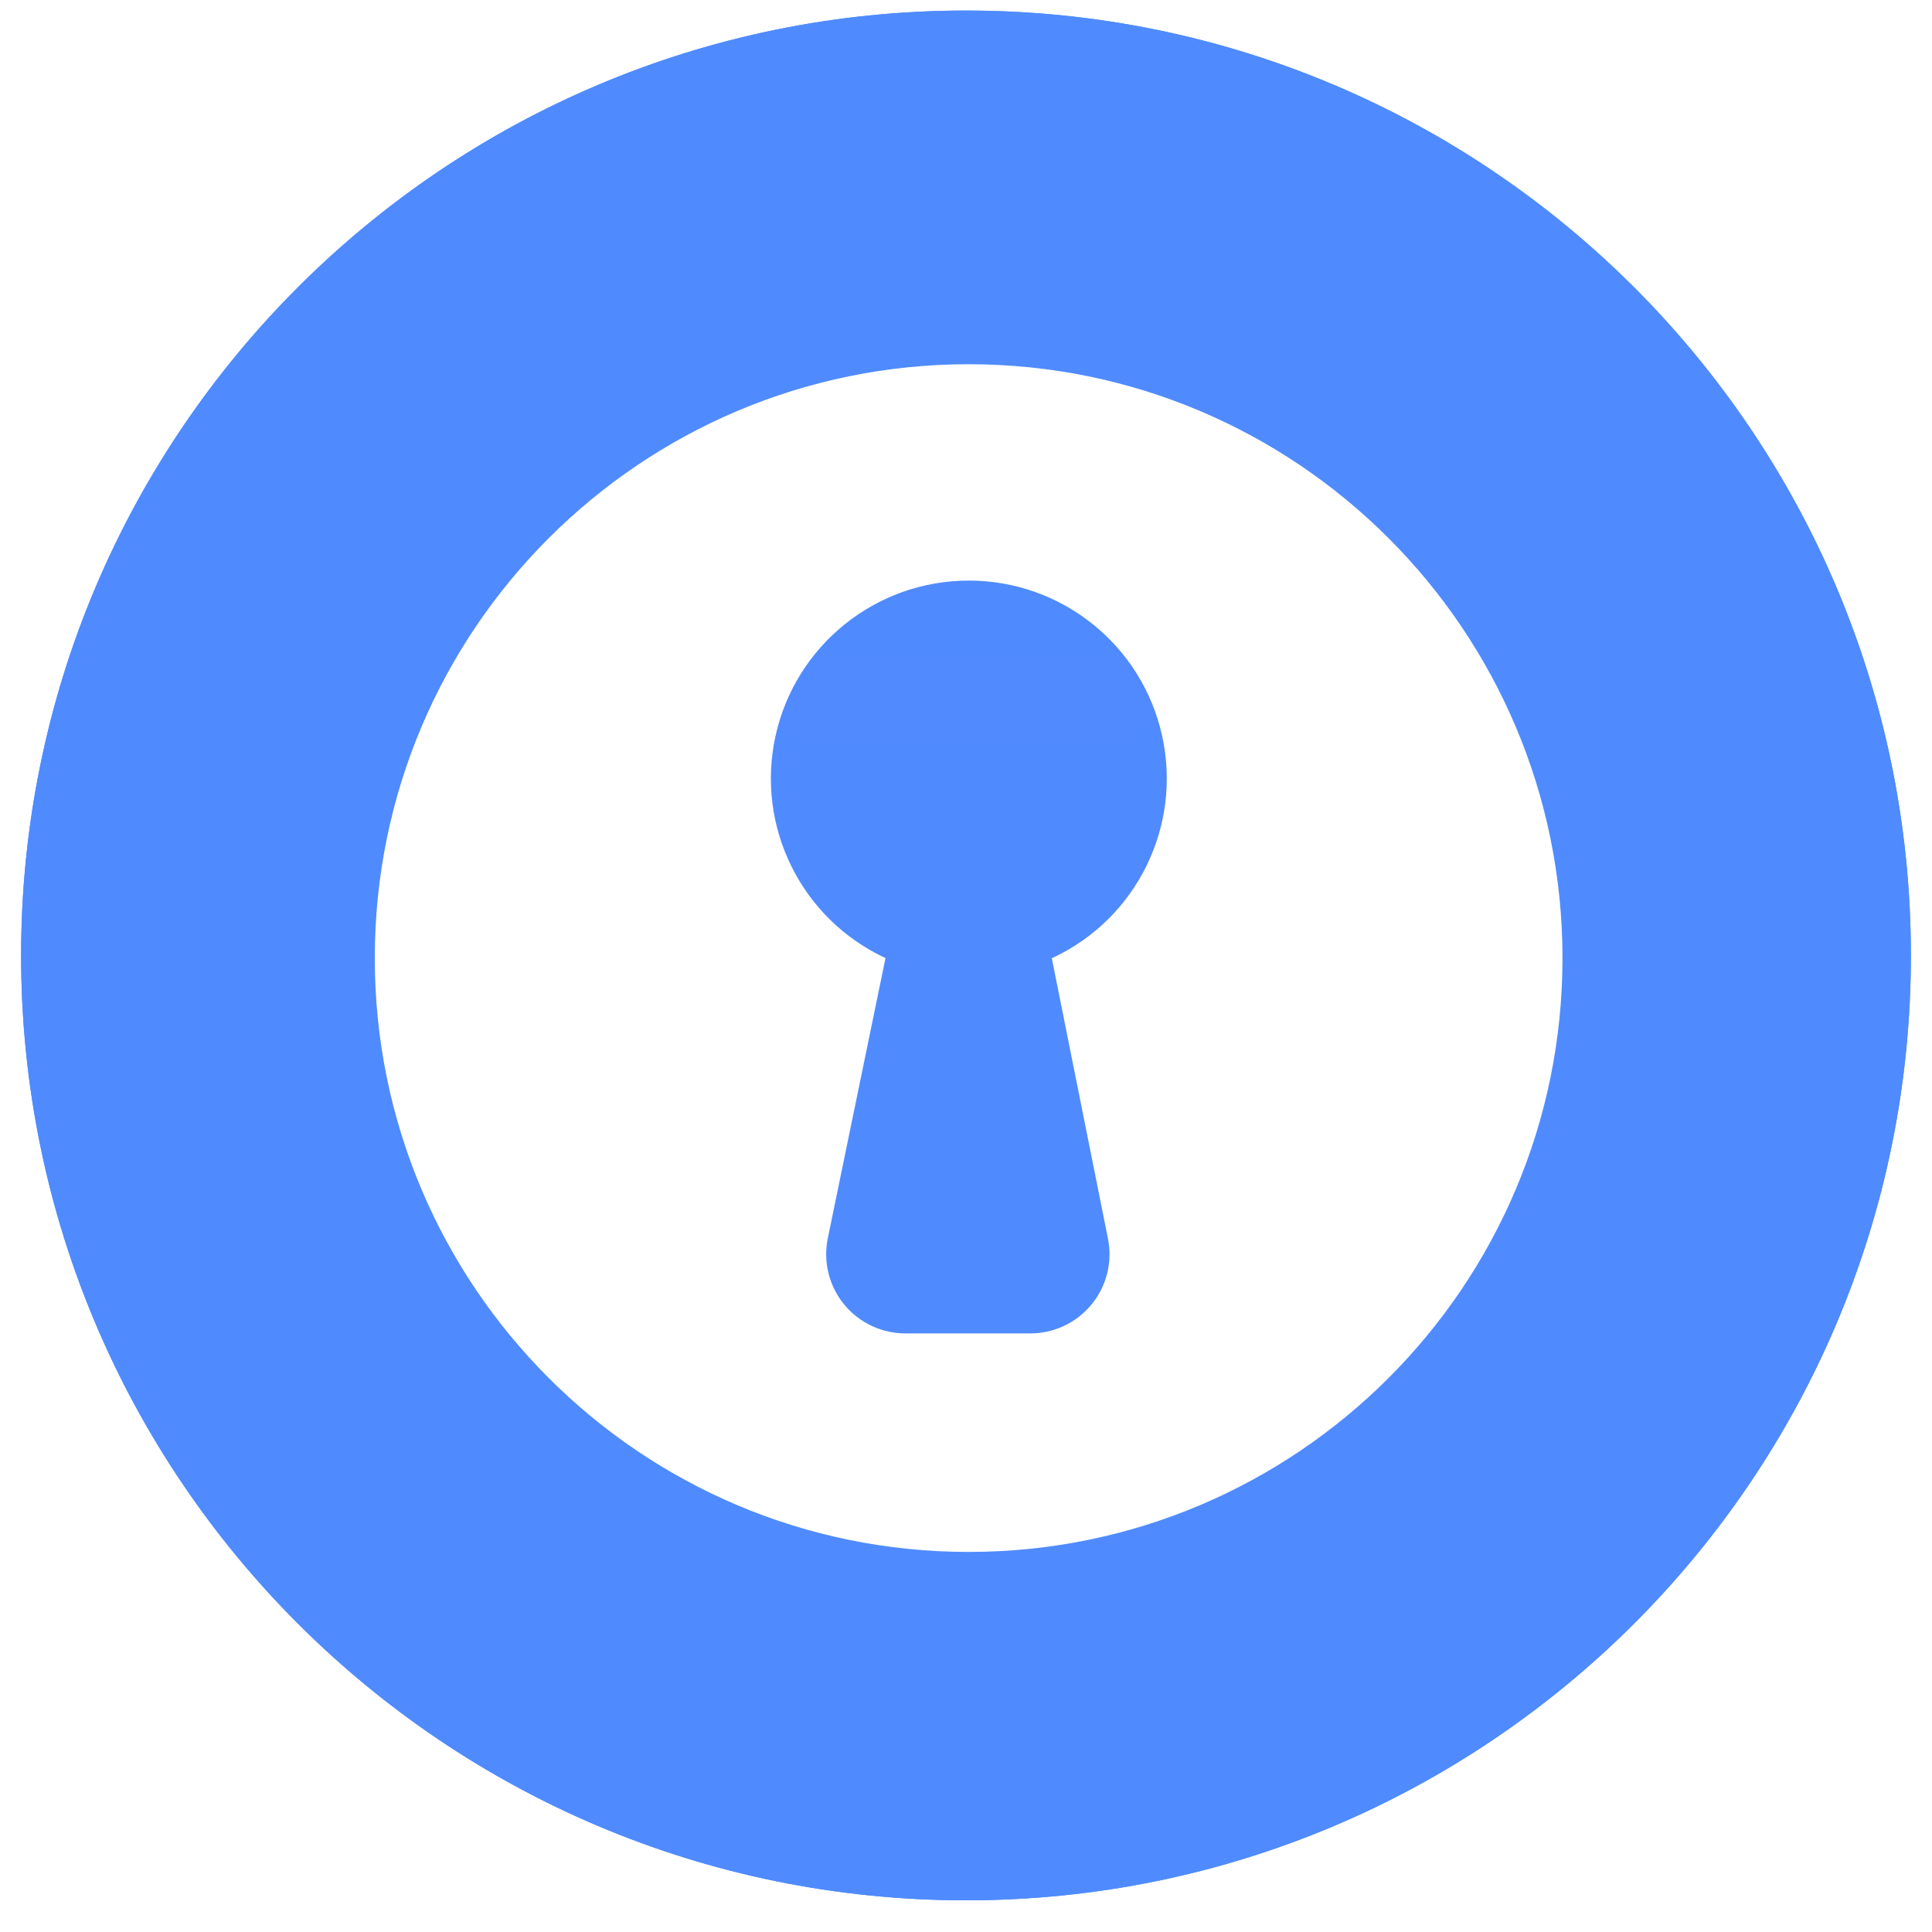 <?xml version="1.0" encoding="UTF-8"?><svg version="1.1" width="366px" height="366px" viewBox="0 0 366.0 366.0" xmlns="http://www.w3.org/2000/svg" xmlns:xlink="http://www.w3.org/1999/xlink"><defs><filter id="i0" x="-3.825%" y="-3.279%" filterUnits="userSpaceOnUse" width="105.464%" height="105.464%"><feDropShadow stdDeviation="2" dx="0" dy="2" flood-color="rgba(0, 0, 0, 0.5)"></feDropShadow></filter><clipPath id="i1"><path d="M179,0 C277.859,0 358,80.141 358,179 C358,277.859 277.859,358 179,358 C80.141,358 0,277.859 0,179 C0,80.141 80.141,0 179,0 Z"></path></clipPath><clipPath id="i2"><path d="M112.5,0 C174.632,0 225,50.368 225,112.5 C225,174.632 174.632,225 112.5,225 C50.368,225 0,174.632 0,112.5 C0,50.368 50.368,0 112.5,0 Z M112.537,40.985 C94.942,40.985 79.712,53.219 75.919,70.401 C72.126,87.584 80.79,105.092 96.75,112.5 L85.8,165.675 C84.913,170.13 86.093,174.746 89.008,178.229 C91.923,181.712 96.259,183.687 100.8,183.6 L123.9,183.6 C128.441,183.687 132.777,181.712 135.692,178.229 C138.607,174.746 139.787,170.13 138.9,165.675 L128.25,112.5 L128.325,112.5 C144.285,105.092 152.949,87.584 149.156,70.401 C145.363,53.219 130.133,40.985 112.537,40.985 Z"></path></clipPath></defs><g transform="translate(4.0 2.0)"><g filter="url(#i0)"><g clip-path="url(#i1)"><polygon points="0,0 358,0 358,358 0,358 0,0" stroke="none" fill="#4F8BFE"></polygon></g><g clip-path="url(#i1)"><polygon points="0,0 358,0 358,358 0,358 0,0" stroke="none" fill="#4F8BFE"></polygon></g><g transform="translate(150.0 130.0)"><path d="M0.5,0.5 L56.5,0.5" stroke="#508AFE" stroke-width="17" fill="none" stroke-linecap="round" stroke-miterlimit="10"></path></g><g transform="translate(67.0 67.0)"><g clip-path="url(#i2)"><polygon points="0,0 225,0 225,225 0,225 0,0" stroke="none" fill="#FFFFFF"></polygon></g></g></g></g></svg>